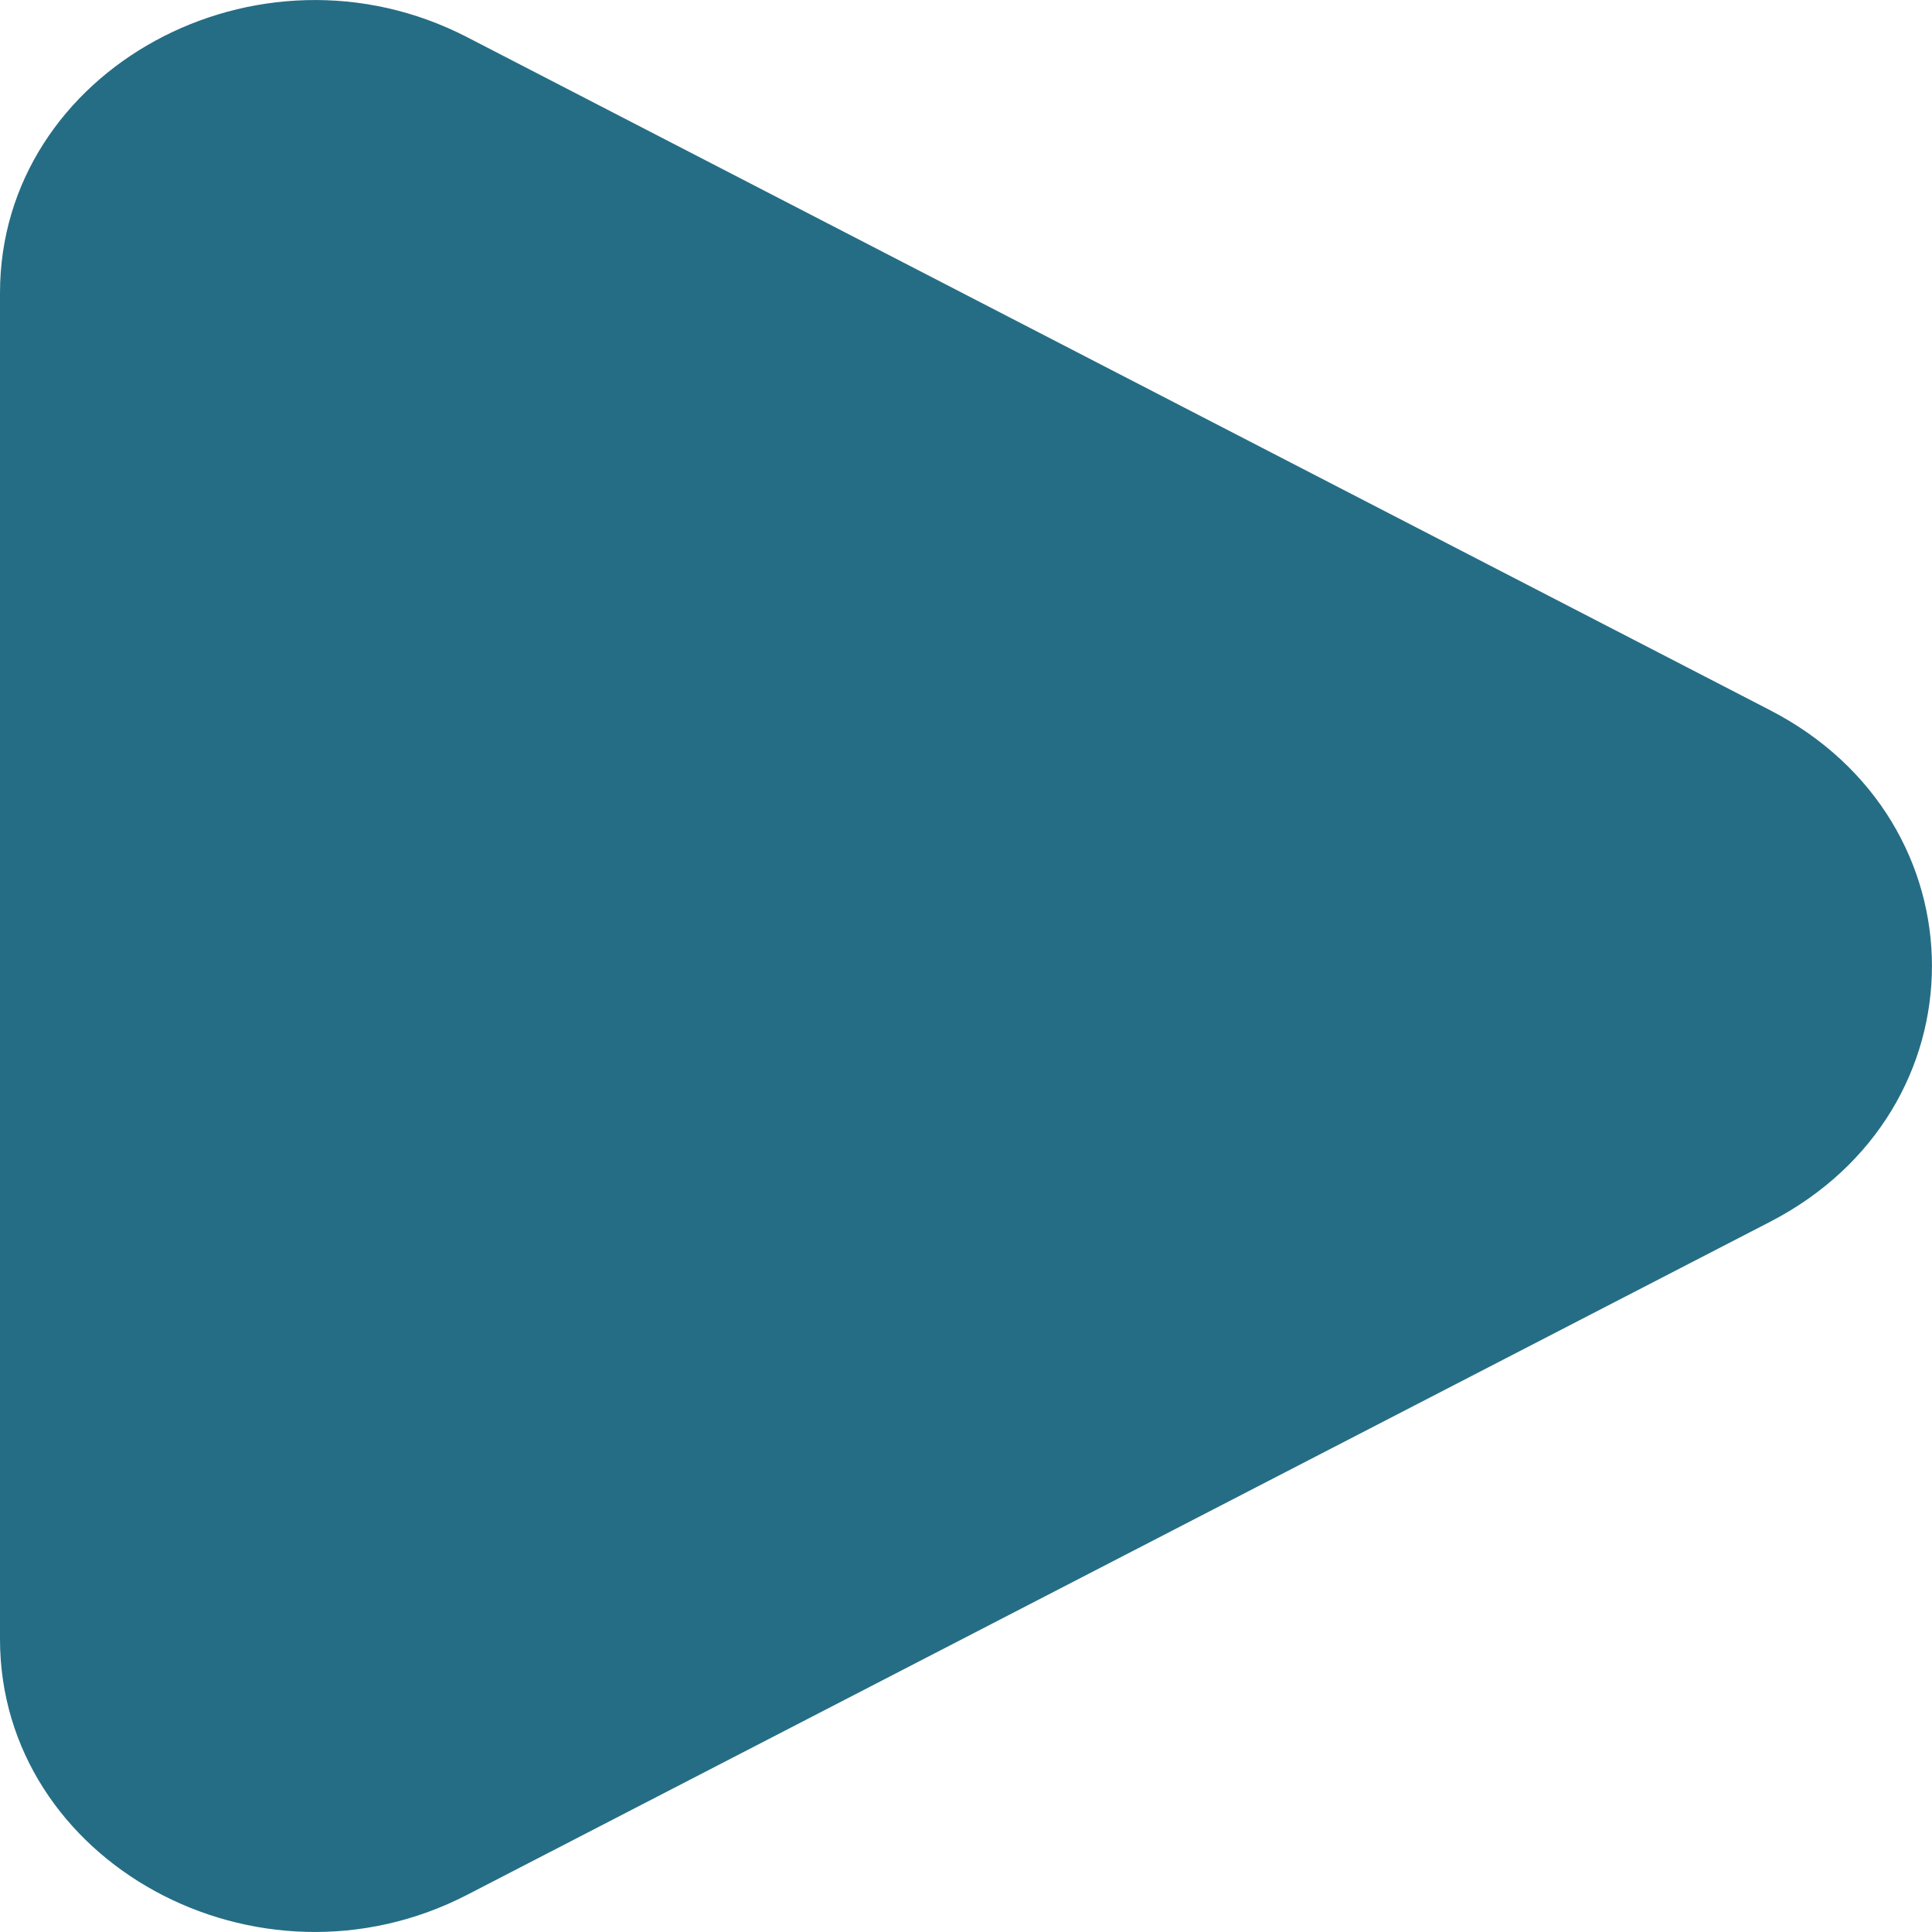 <svg width="10" height="10" viewBox="0 0 10 10" fill="none" xmlns="http://www.w3.org/2000/svg">
<path d="M9.162 3.676C10.279 4.253 10.279 5.747 9.162 6.324L2.419 9.807C1.334 10.368 0 9.638 0 8.484V1.516C0 0.362 1.334 -0.368 2.419 0.193L9.162 3.676Z" fill="#256D85"/>
</svg>
